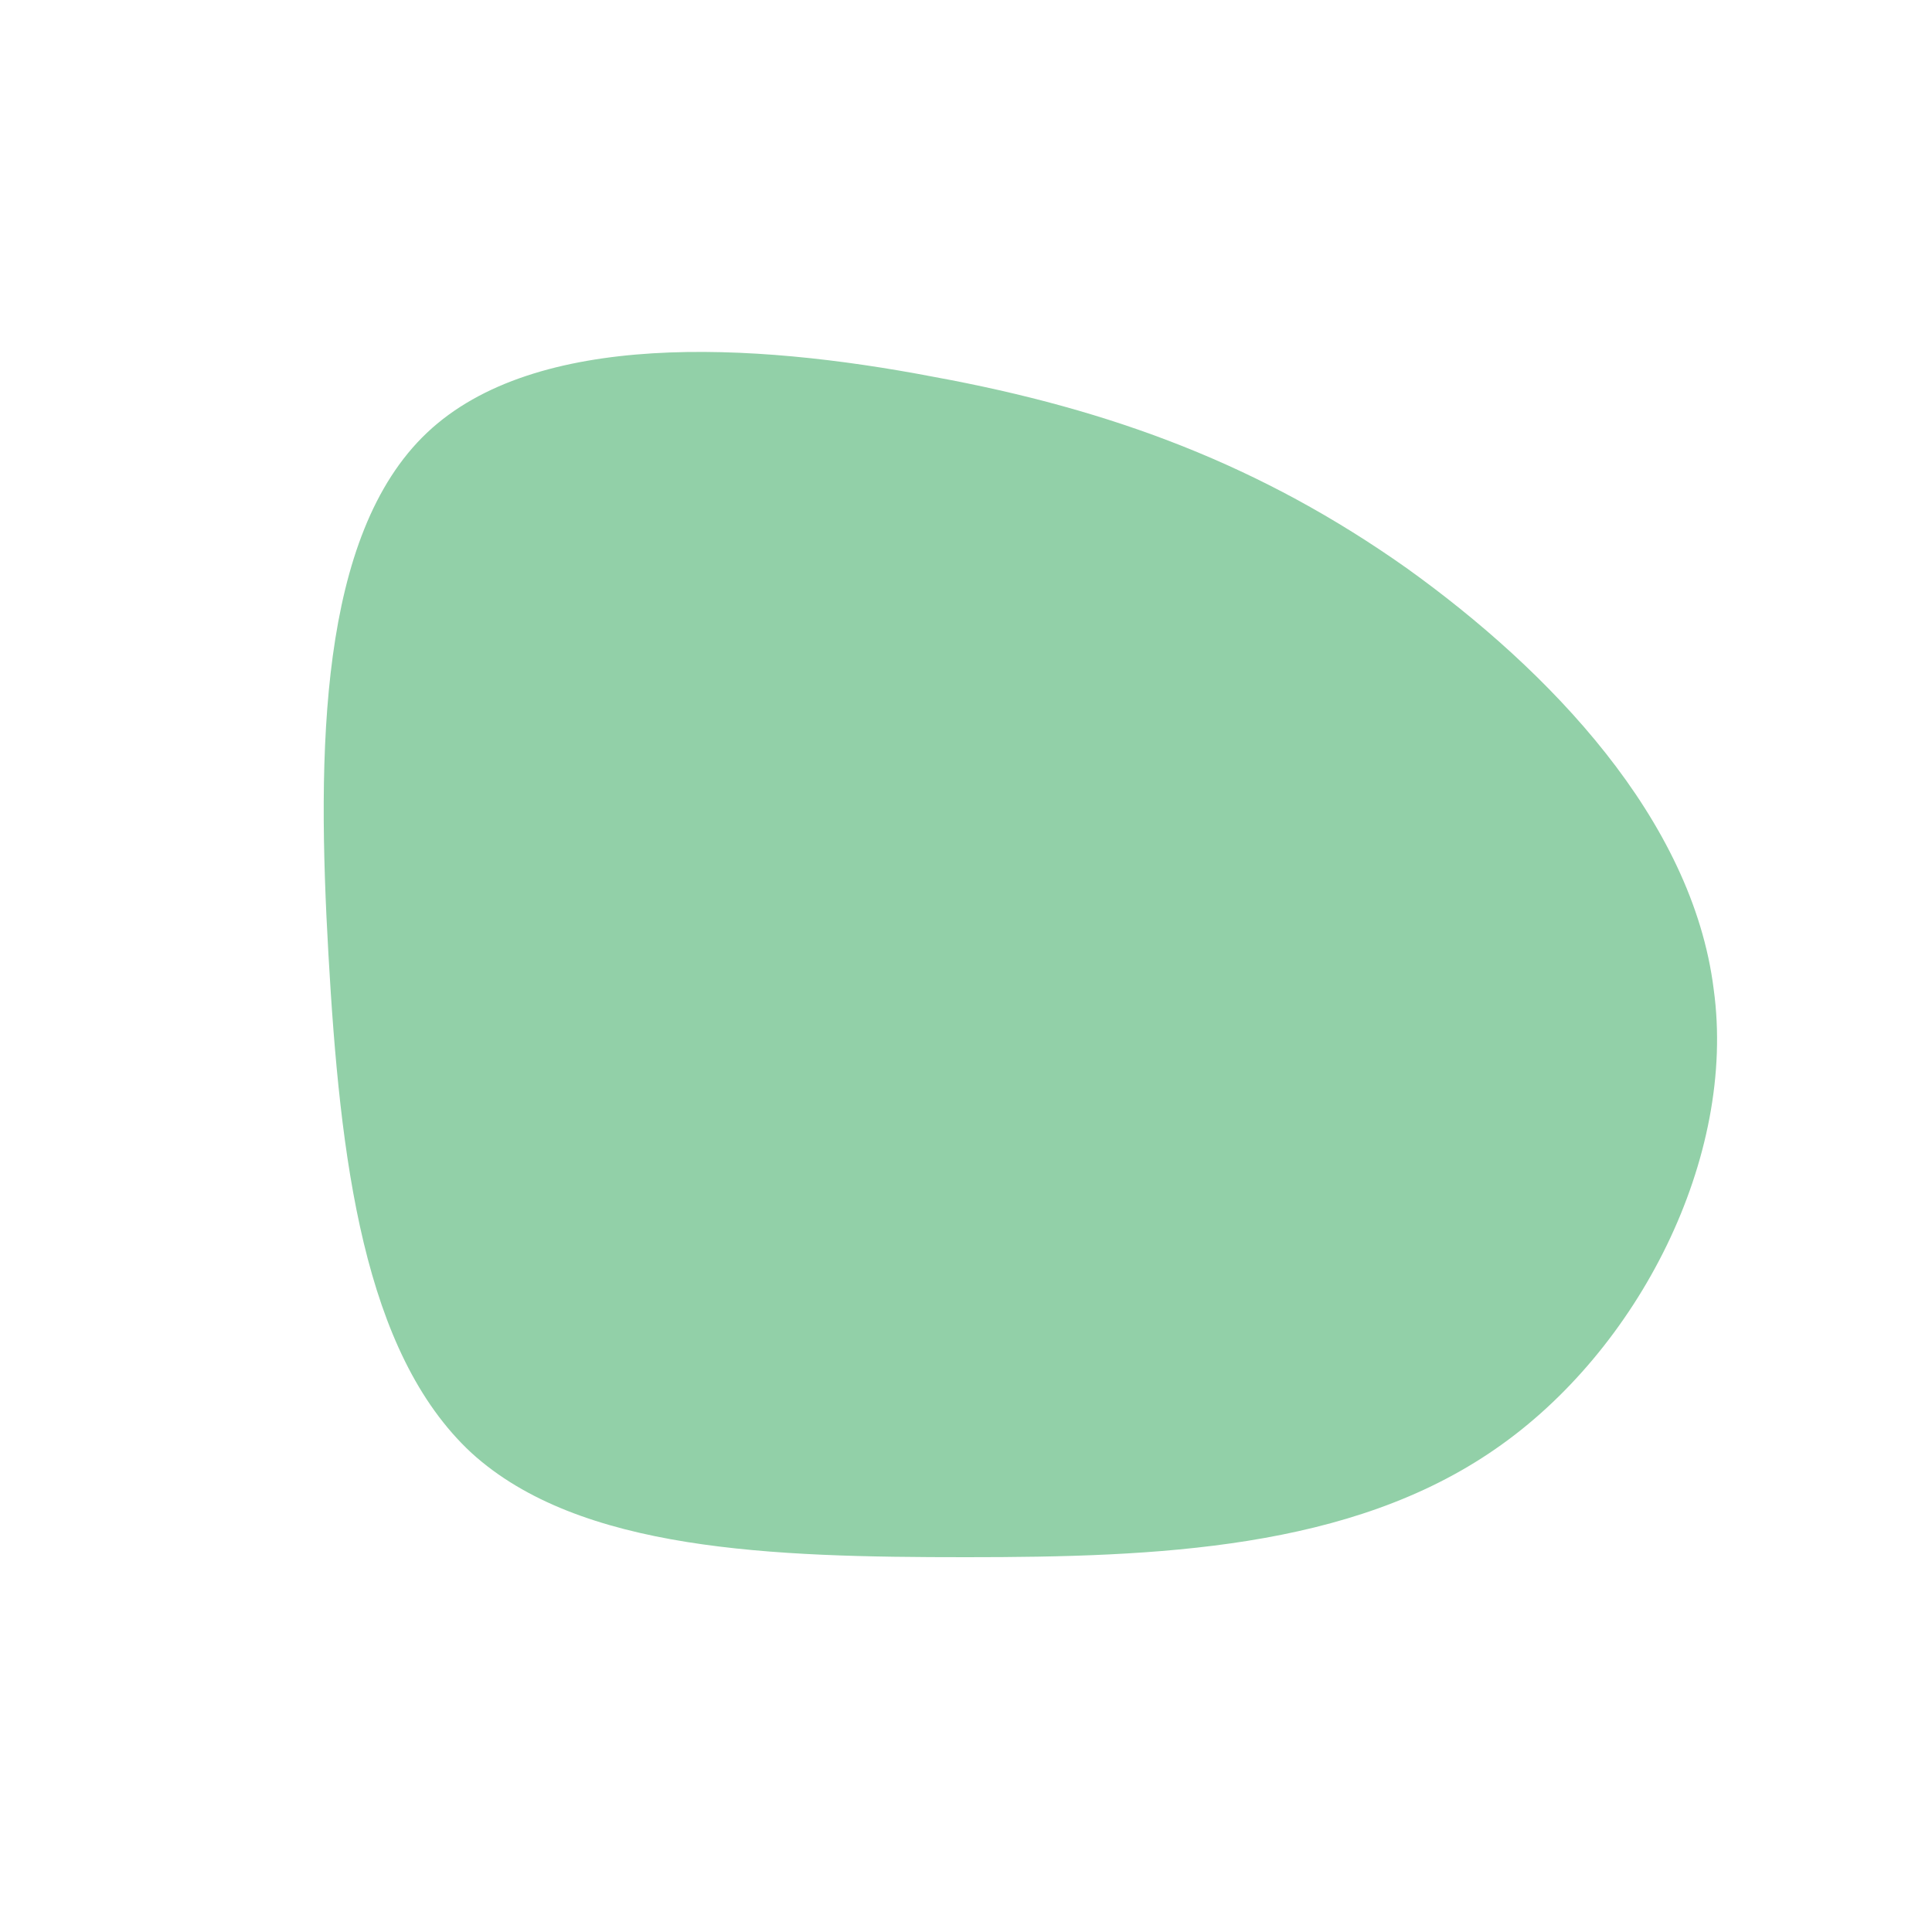 <!--?xml version="1.0" standalone="no"?-->
              <svg id="sw-js-blob-svg" viewBox="0 0 100 100" xmlns="http://www.w3.org/2000/svg" version="1.1">
                    <defs> 
                        <linearGradient id="sw-gradient" x1="0" x2="1" y1="1" y2="0">
                            <stop id="stop1" stop-color="rgba(145.779, 207.294, 168.188, 1)" offset="0%"></stop>
                            <stop id="stop2" stop-color="rgba(79.285, 251, 31, 1)" offset="100%"></stop>
                        </linearGradient>
                    </defs>
                <path fill="rgba(145.779, 207.294, 168.188, 1)" d="M22.8,-20.6C30.2,-15.3,37.6,-7.6,38.7,1.2C39.9,9.9,34.8,19.9,27.4,25C19.9,30.2,9.9,30.6,0,30.6C-10,30.6,-20,30.3,-25.6,25.2C-31.2,20,-32.4,10,-33,-0.6C-33.6,-11.1,-33.5,-22.3,-27.9,-27.6C-22.3,-32.9,-11.1,-32.3,-1.7,-30.5C7.6,-28.8,15.3,-25.9,22.8,-20.6Z" width="100%" height="100%" transform="translate(50 50)" style="transition: 0.3s;" stroke-width="0" stroke="url(#sw-gradient)"></path>
              </svg>
